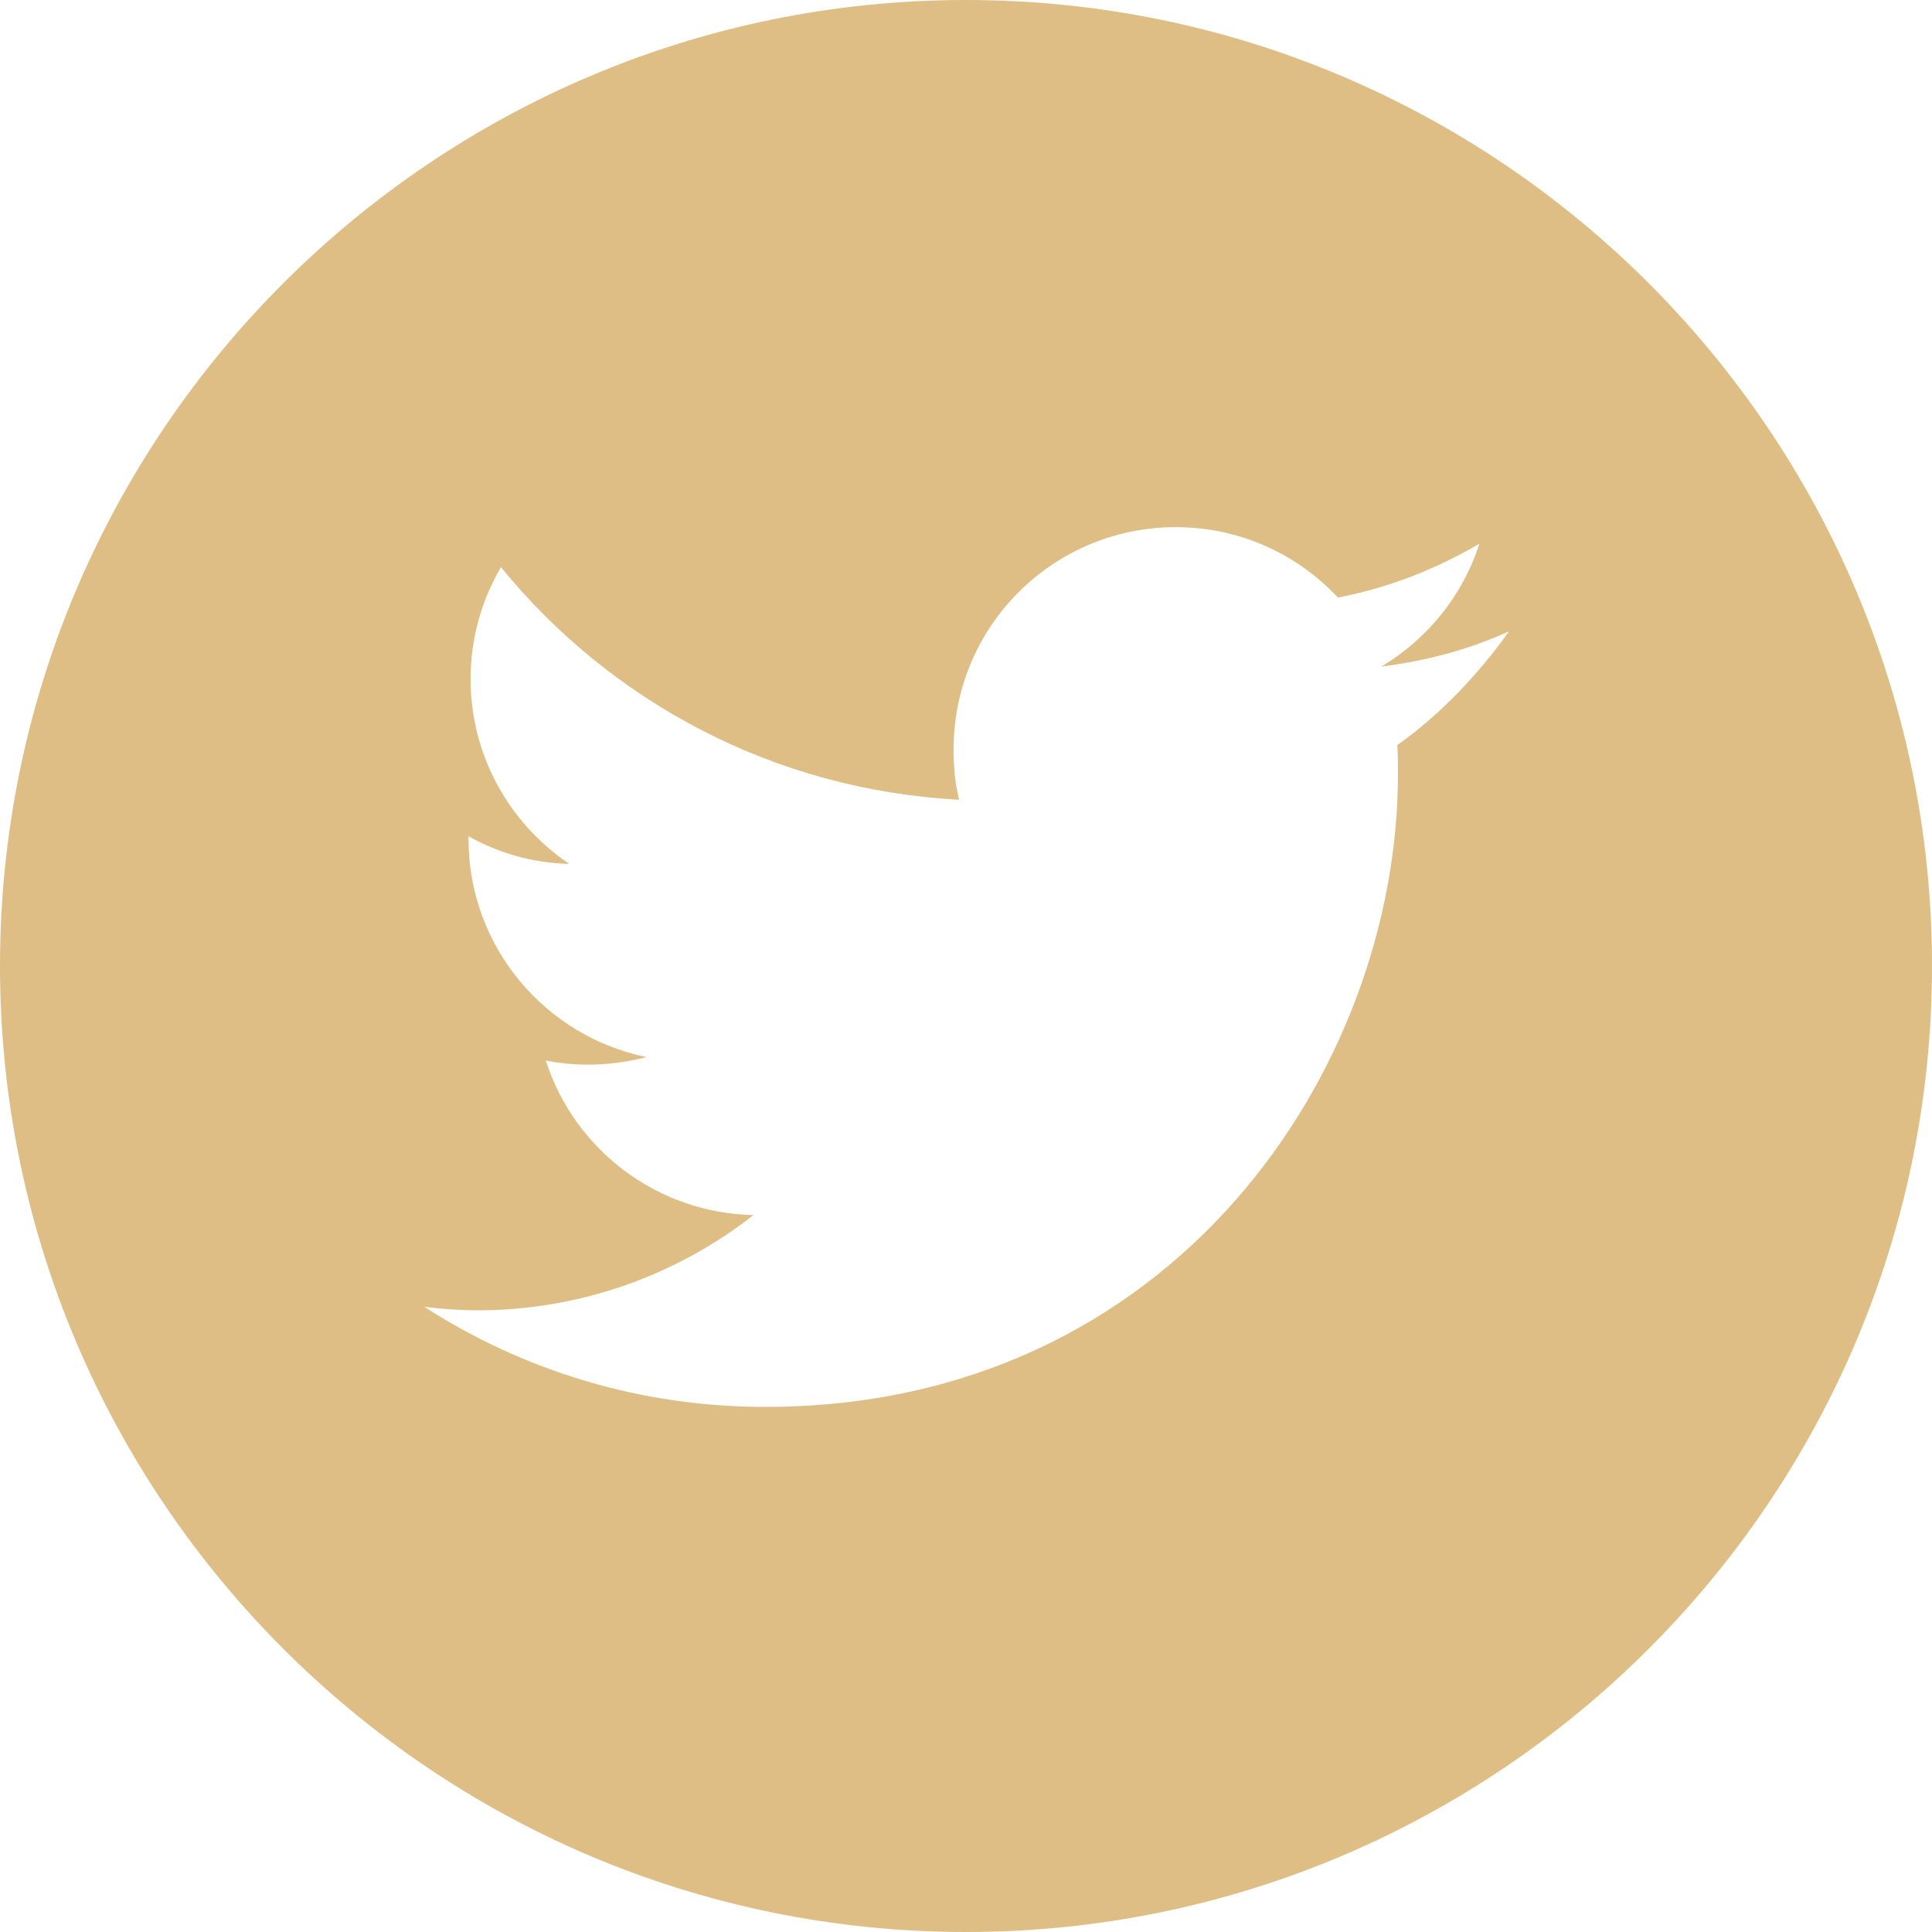 <?xml version="1.0" encoding="utf-8"?>
<!-- Generator: Adobe Illustrator 19.1.0, SVG Export Plug-In . SVG Version: 6.00 Build 0)  -->
<svg version="1.1" id="Capa_1" xmlns="http://www.w3.org/2000/svg" xmlns:xlink="http://www.w3.org/1999/xlink" x="0px" y="0px"
	 viewBox="-63 248 280 280" style="enable-background:new -63 248 280 280;" xml:space="preserve">
<style type="text/css">
	.st0{opacity:0.8;}
	.st1{fill:#D6AE67;}
</style>
<g class="st0">
	<g>
		<path class="st1" d="M77,248c-77.2,0-140,62.8-140,140S-0.2,528,77,528s140-62.8,140-140S154.2,248,77,248z M139.5,356
			c0.1,1.4,0.1,2.8,0.1,4.2c0,42.6-32.4,91.7-91.7,91.7c-18.2,0-35.1-5.3-49.4-14.5c2.5,0.3,5.1,0.5,7.7,0.5c15.1,0,29-5.2,40-13.8
			c-14.1-0.3-26-9.6-30.1-22.4c2,0.4,4,0.6,6.1,0.6c2.9,0,5.8-0.4,8.5-1.1c-14.7-3-25.8-16-25.8-31.6c0-0.1,0-0.3,0-0.4
			c4.3,2.4,9.3,3.9,14.6,4c-8.6-5.8-14.3-15.6-14.3-26.8c0-5.9,1.6-11.4,4.4-16.2c15.9,19.5,39.6,32.3,66.4,33.7
			c-0.6-2.4-0.8-4.8-0.8-7.3c0-17.8,14.4-32.2,32.2-32.2c9.3,0,17.6,3.9,23.5,10.2c7.3-1.4,14.2-4.1,20.5-7.8
			c-2.4,7.5-7.5,13.8-14.2,17.8c6.5-0.8,12.8-2.5,18.5-5.1C151.2,345.8,145.8,351.5,139.5,356z"/>
	</g>
</g>
</svg>
